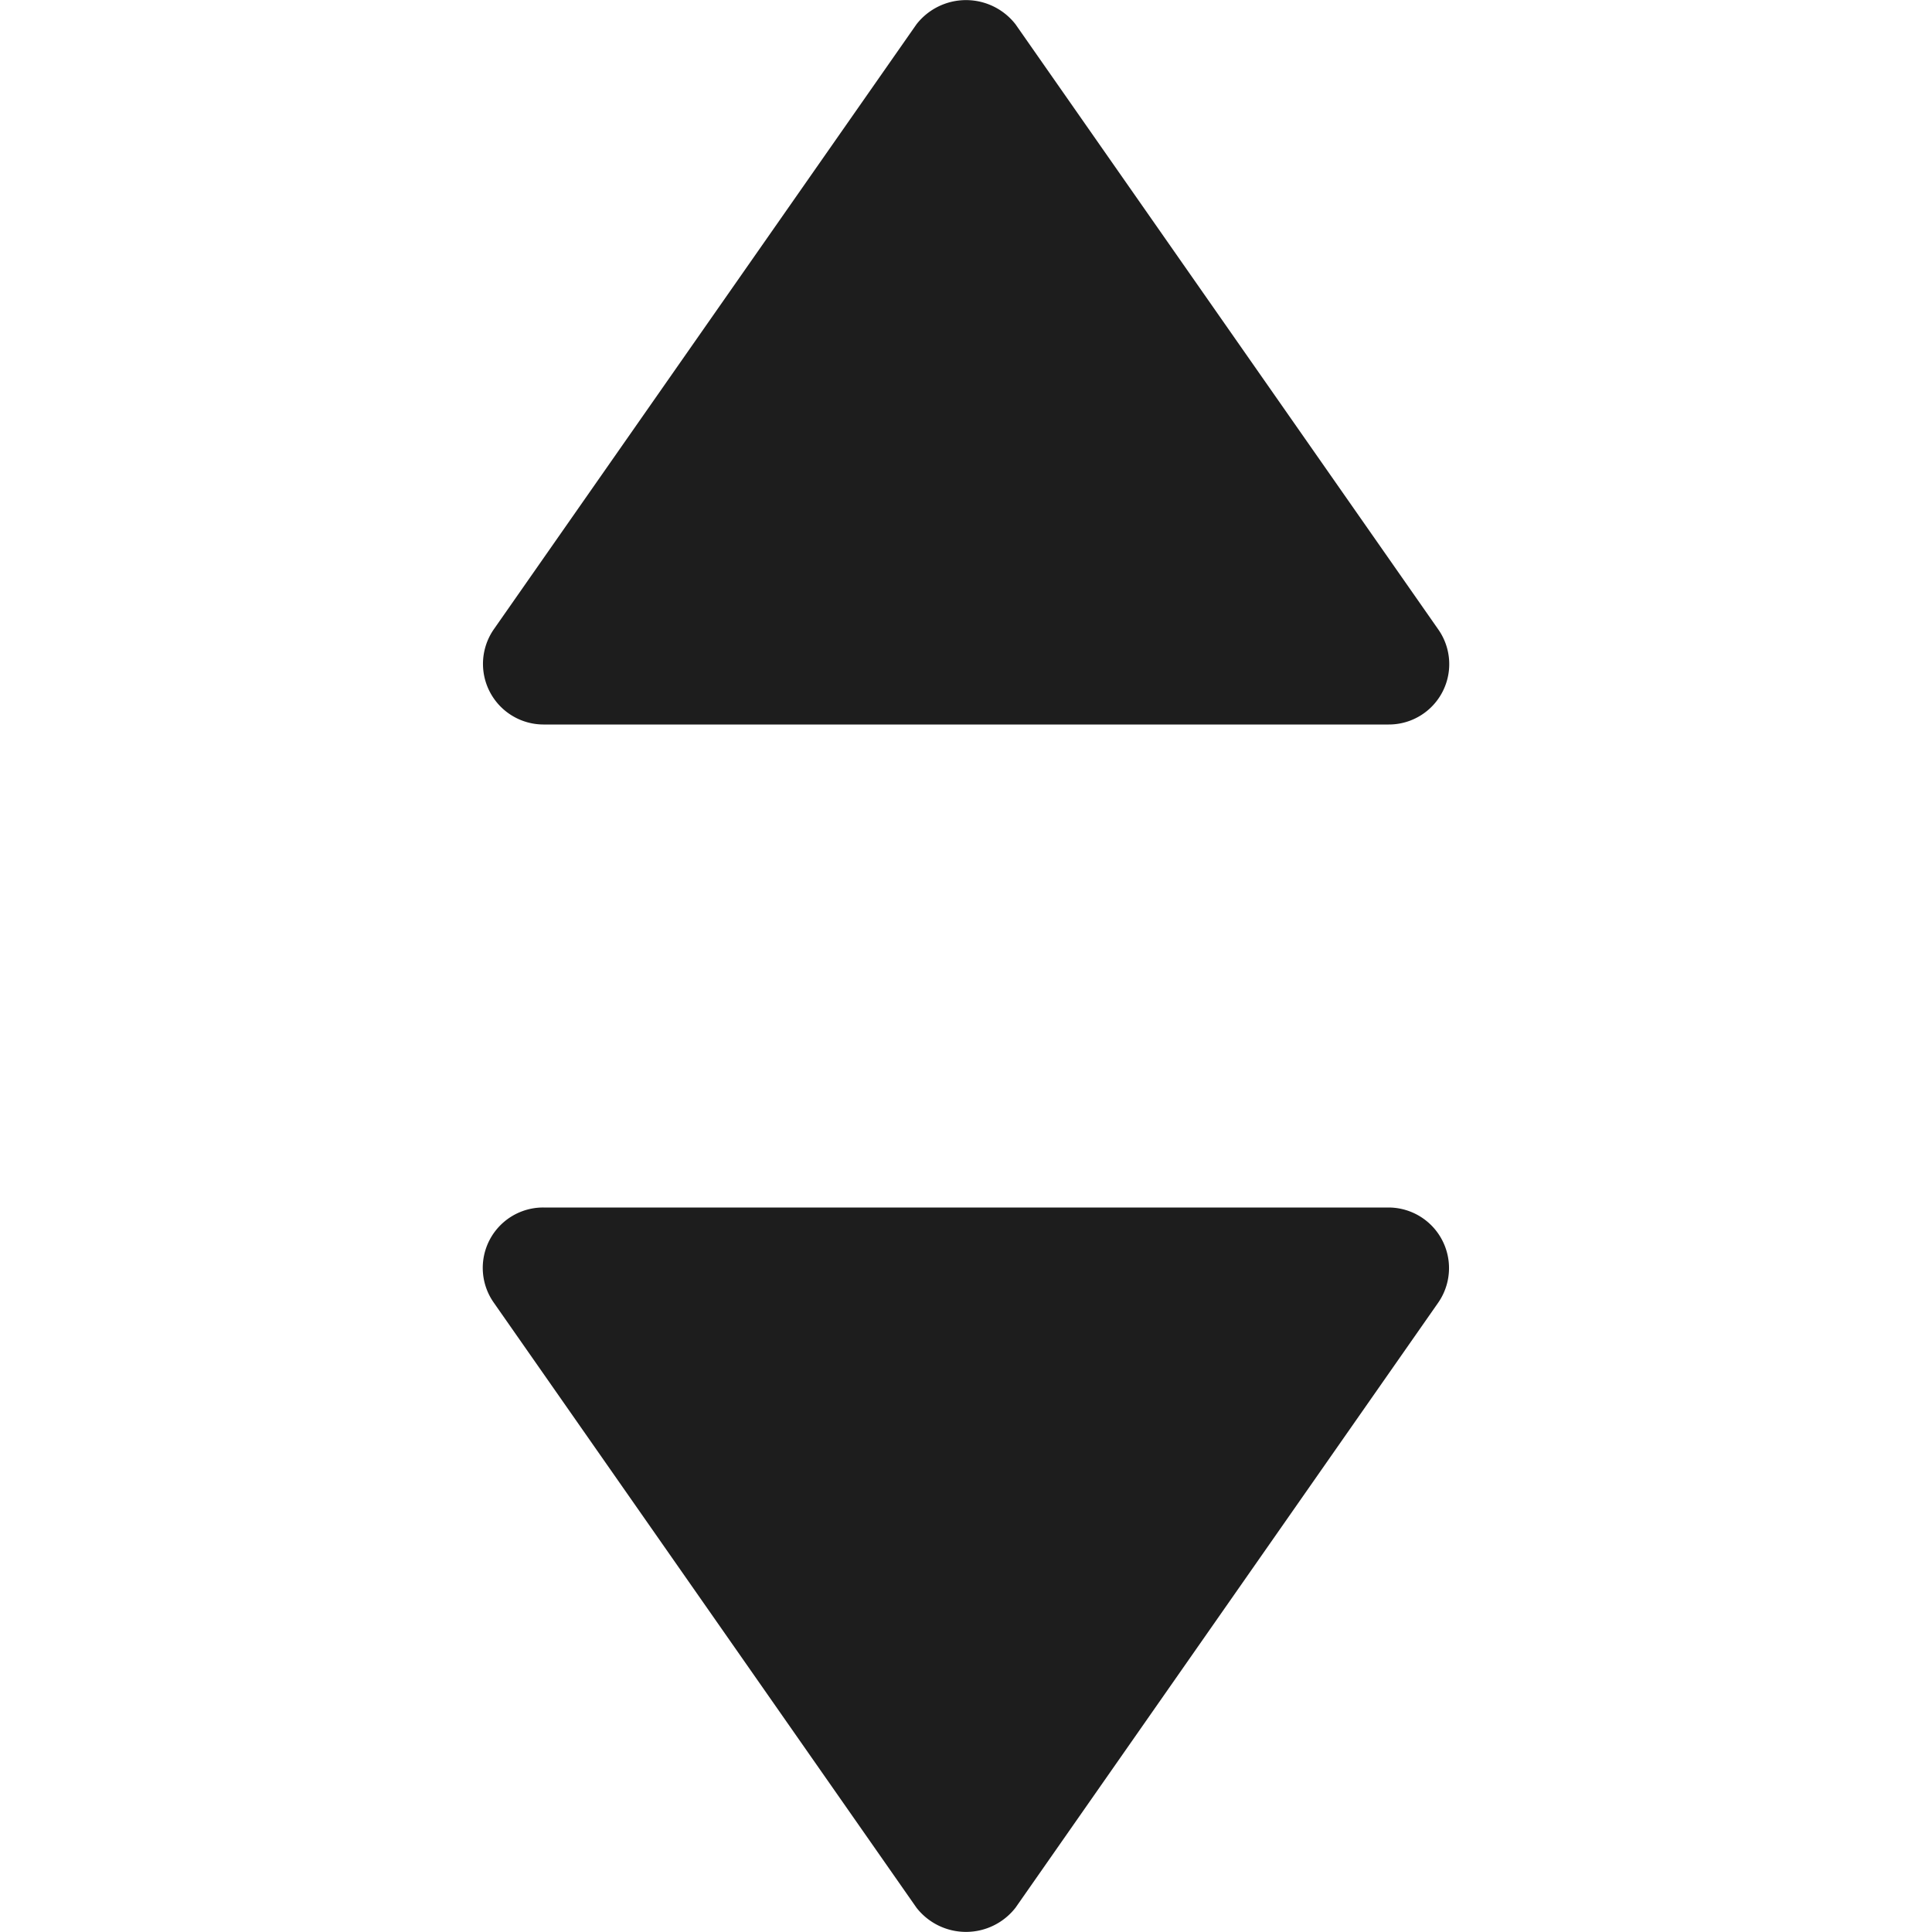 <svg xmlns="http://www.w3.org/2000/svg" width="16" height="16" viewBox="0 0 16 16">
  <path fill="#1D1D1D" d="m4.09 10.789 3.5 5.01a.52.52 0 0 0 .82 0l3.5-5.01A.502.502 0 0 0 11.5 10h-7a.5.5 0 0 0-.41.789Zm7.82-5.578L8.41.201a.52.52 0 0 0-.82 0l-3.5 5.01A.502.502 0 0 0 4.5 6h7a.5.5 0 0 0 .41-.789Z"/>
</svg>
